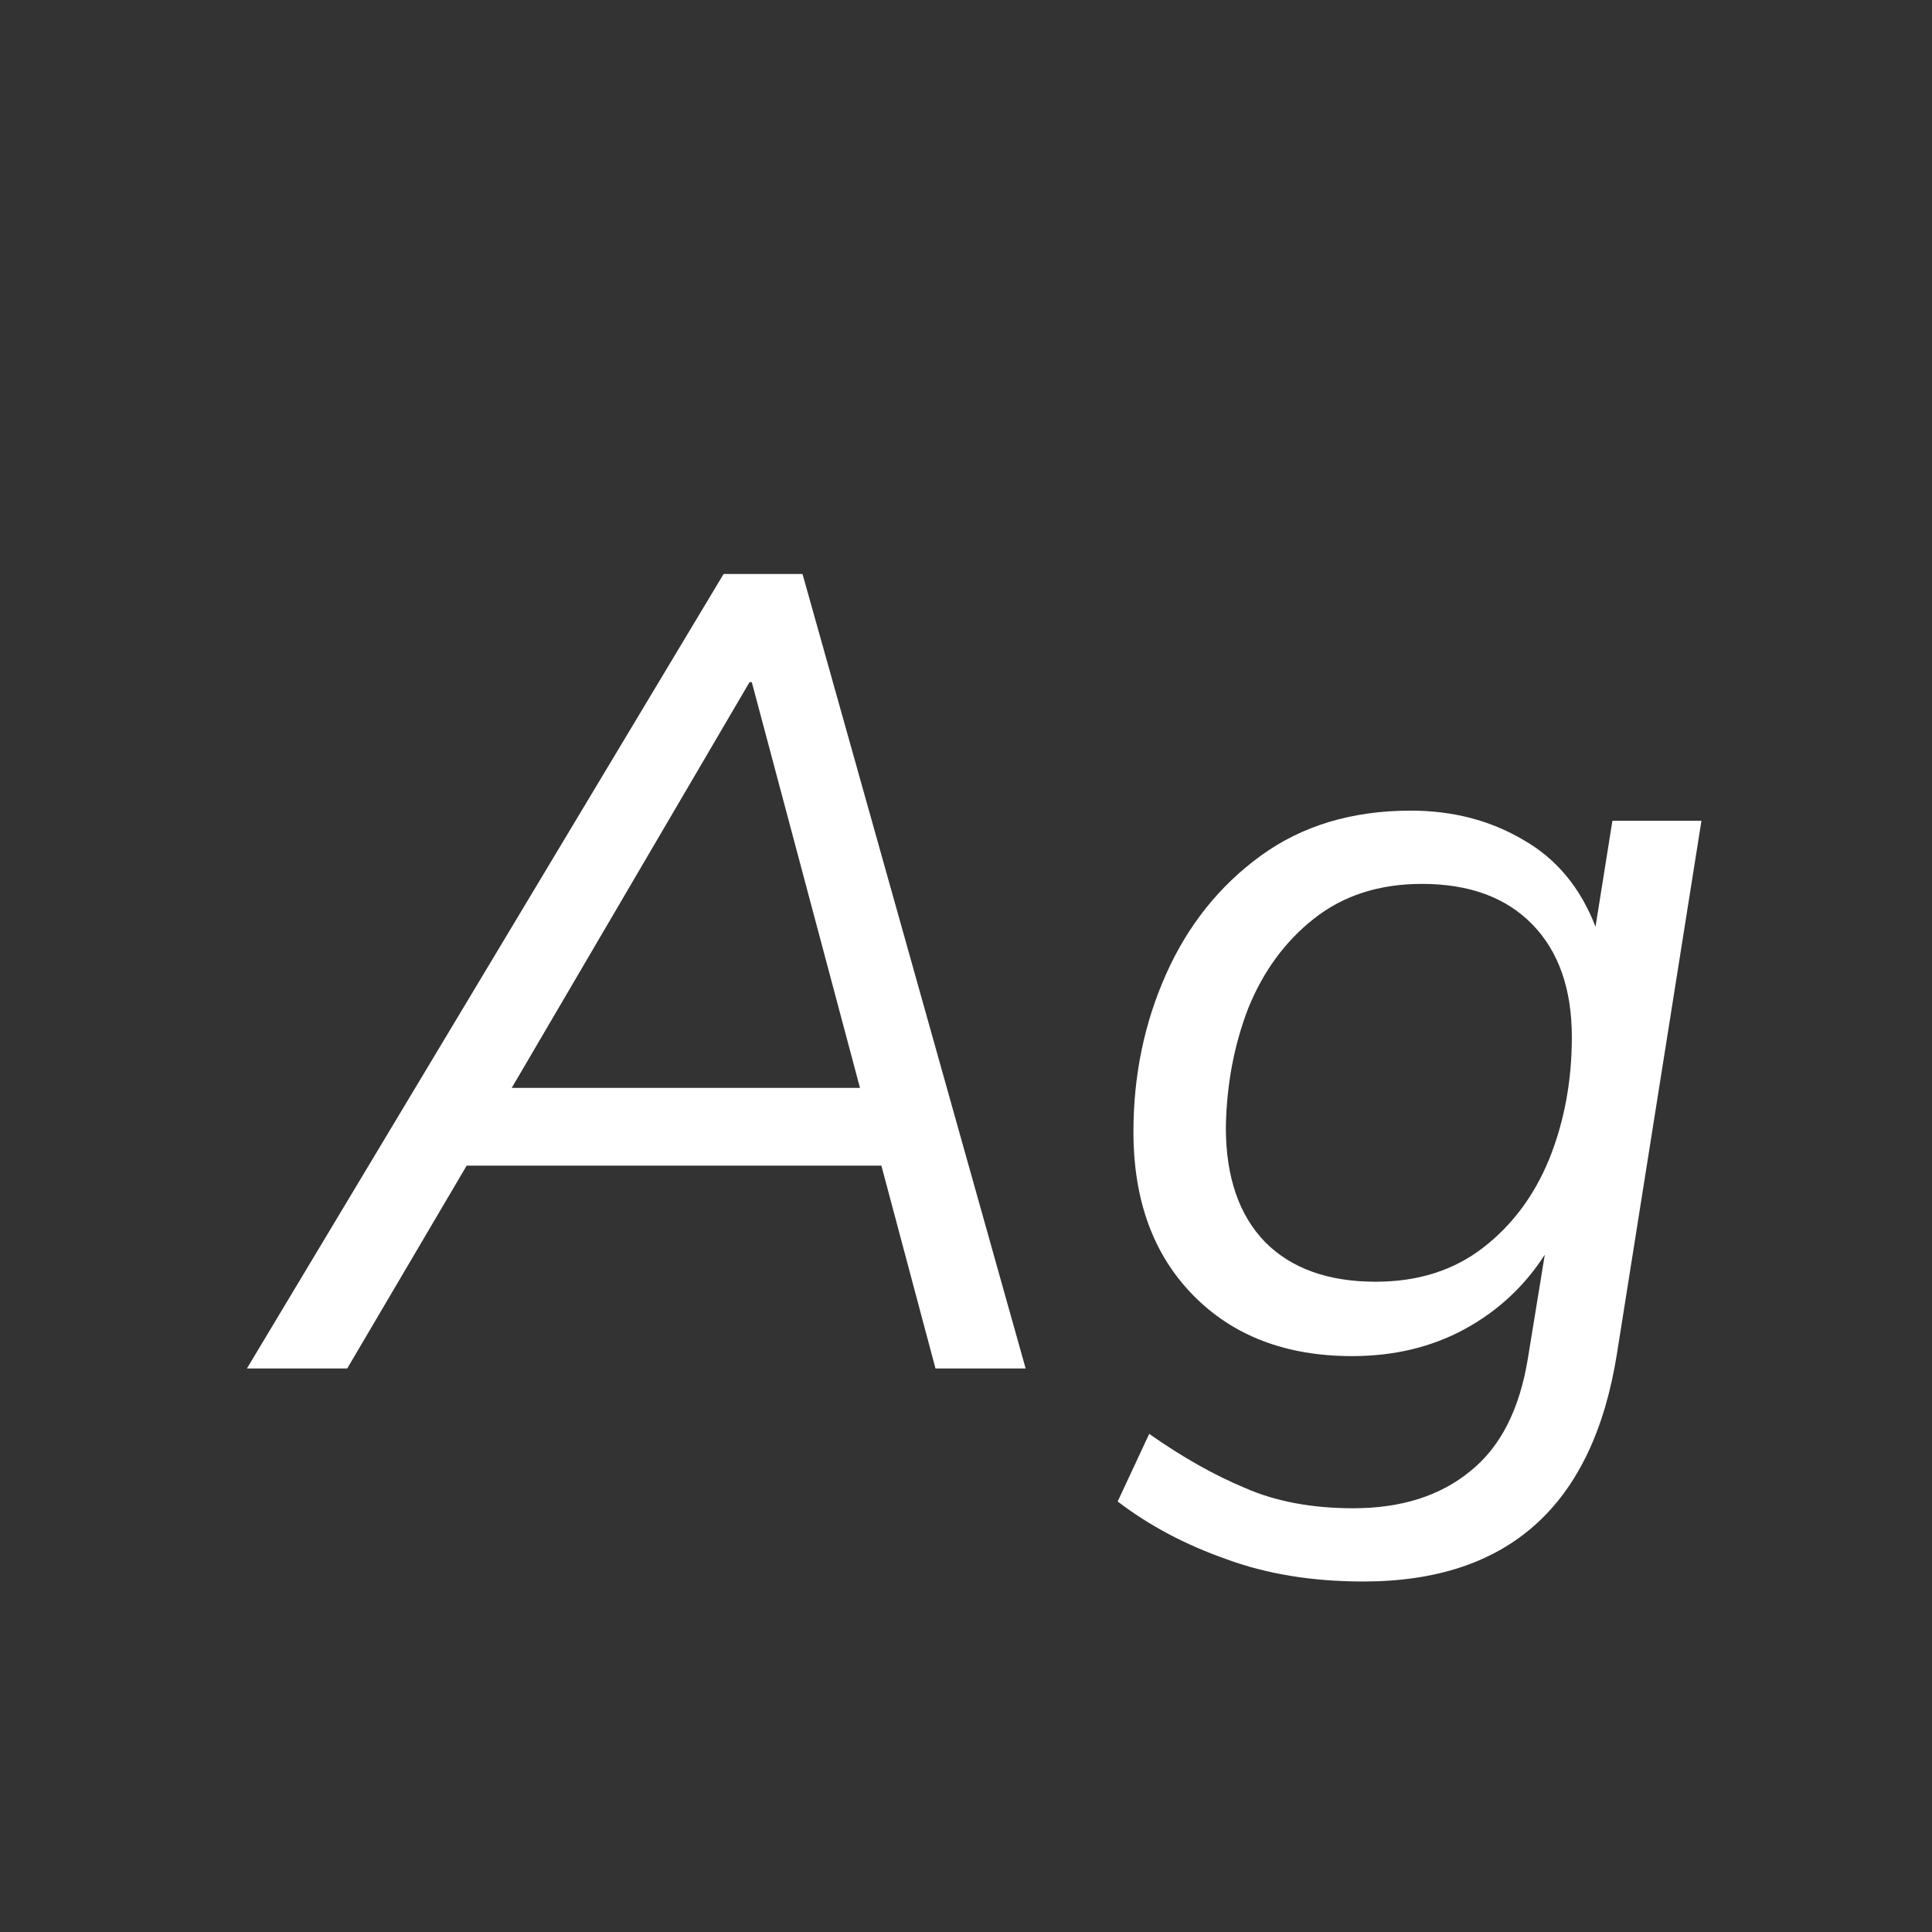 <svg width="24" height="24" viewBox="0 0 24 24" fill="none" xmlns="http://www.w3.org/2000/svg">
<rect x="0" y="0" width="24" height="24" fill="#333333" stroke="none"/>
<path d="M3.067 17L8.989 7.13H9.969L12.741 17H11.621L10.949 14.48H5.797L4.313 17H3.067ZM9.311 8.474L6.357 13.514H10.683L9.339 8.474H9.311ZM16.936 19.646C16.301 19.646 15.732 19.553 15.228 19.366C14.724 19.189 14.276 18.951 13.884 18.652L14.276 17.812C14.687 18.101 15.083 18.325 15.466 18.484C15.848 18.652 16.297 18.736 16.81 18.736C17.407 18.736 17.892 18.582 18.266 18.274C18.639 17.975 18.877 17.509 18.98 16.874L19.19 15.586C18.938 15.978 18.607 16.286 18.196 16.51C17.785 16.734 17.319 16.846 16.796 16.846C15.975 16.846 15.316 16.594 14.822 16.09C14.327 15.586 14.08 14.909 14.08 14.06C14.08 13.36 14.215 12.707 14.486 12.1C14.757 11.493 15.149 11.003 15.662 10.63C16.175 10.257 16.796 10.07 17.524 10.07C18.047 10.07 18.513 10.191 18.924 10.434C19.334 10.667 19.633 11.027 19.82 11.512L20.03 10.196H21.136L20.086 16.818C19.787 18.703 18.737 19.646 16.936 19.646ZM17.09 15.922C17.613 15.922 18.056 15.782 18.42 15.502C18.784 15.222 19.059 14.853 19.246 14.396C19.433 13.929 19.526 13.425 19.526 12.884C19.526 12.287 19.363 11.82 19.036 11.484C18.709 11.148 18.252 10.98 17.664 10.98C17.132 10.98 16.684 11.125 16.32 11.414C15.965 11.694 15.694 12.063 15.508 12.52C15.331 12.977 15.237 13.472 15.228 14.004C15.228 14.62 15.391 15.096 15.718 15.432C16.044 15.759 16.502 15.922 17.09 15.922Z" fill="white"/>
</svg>
